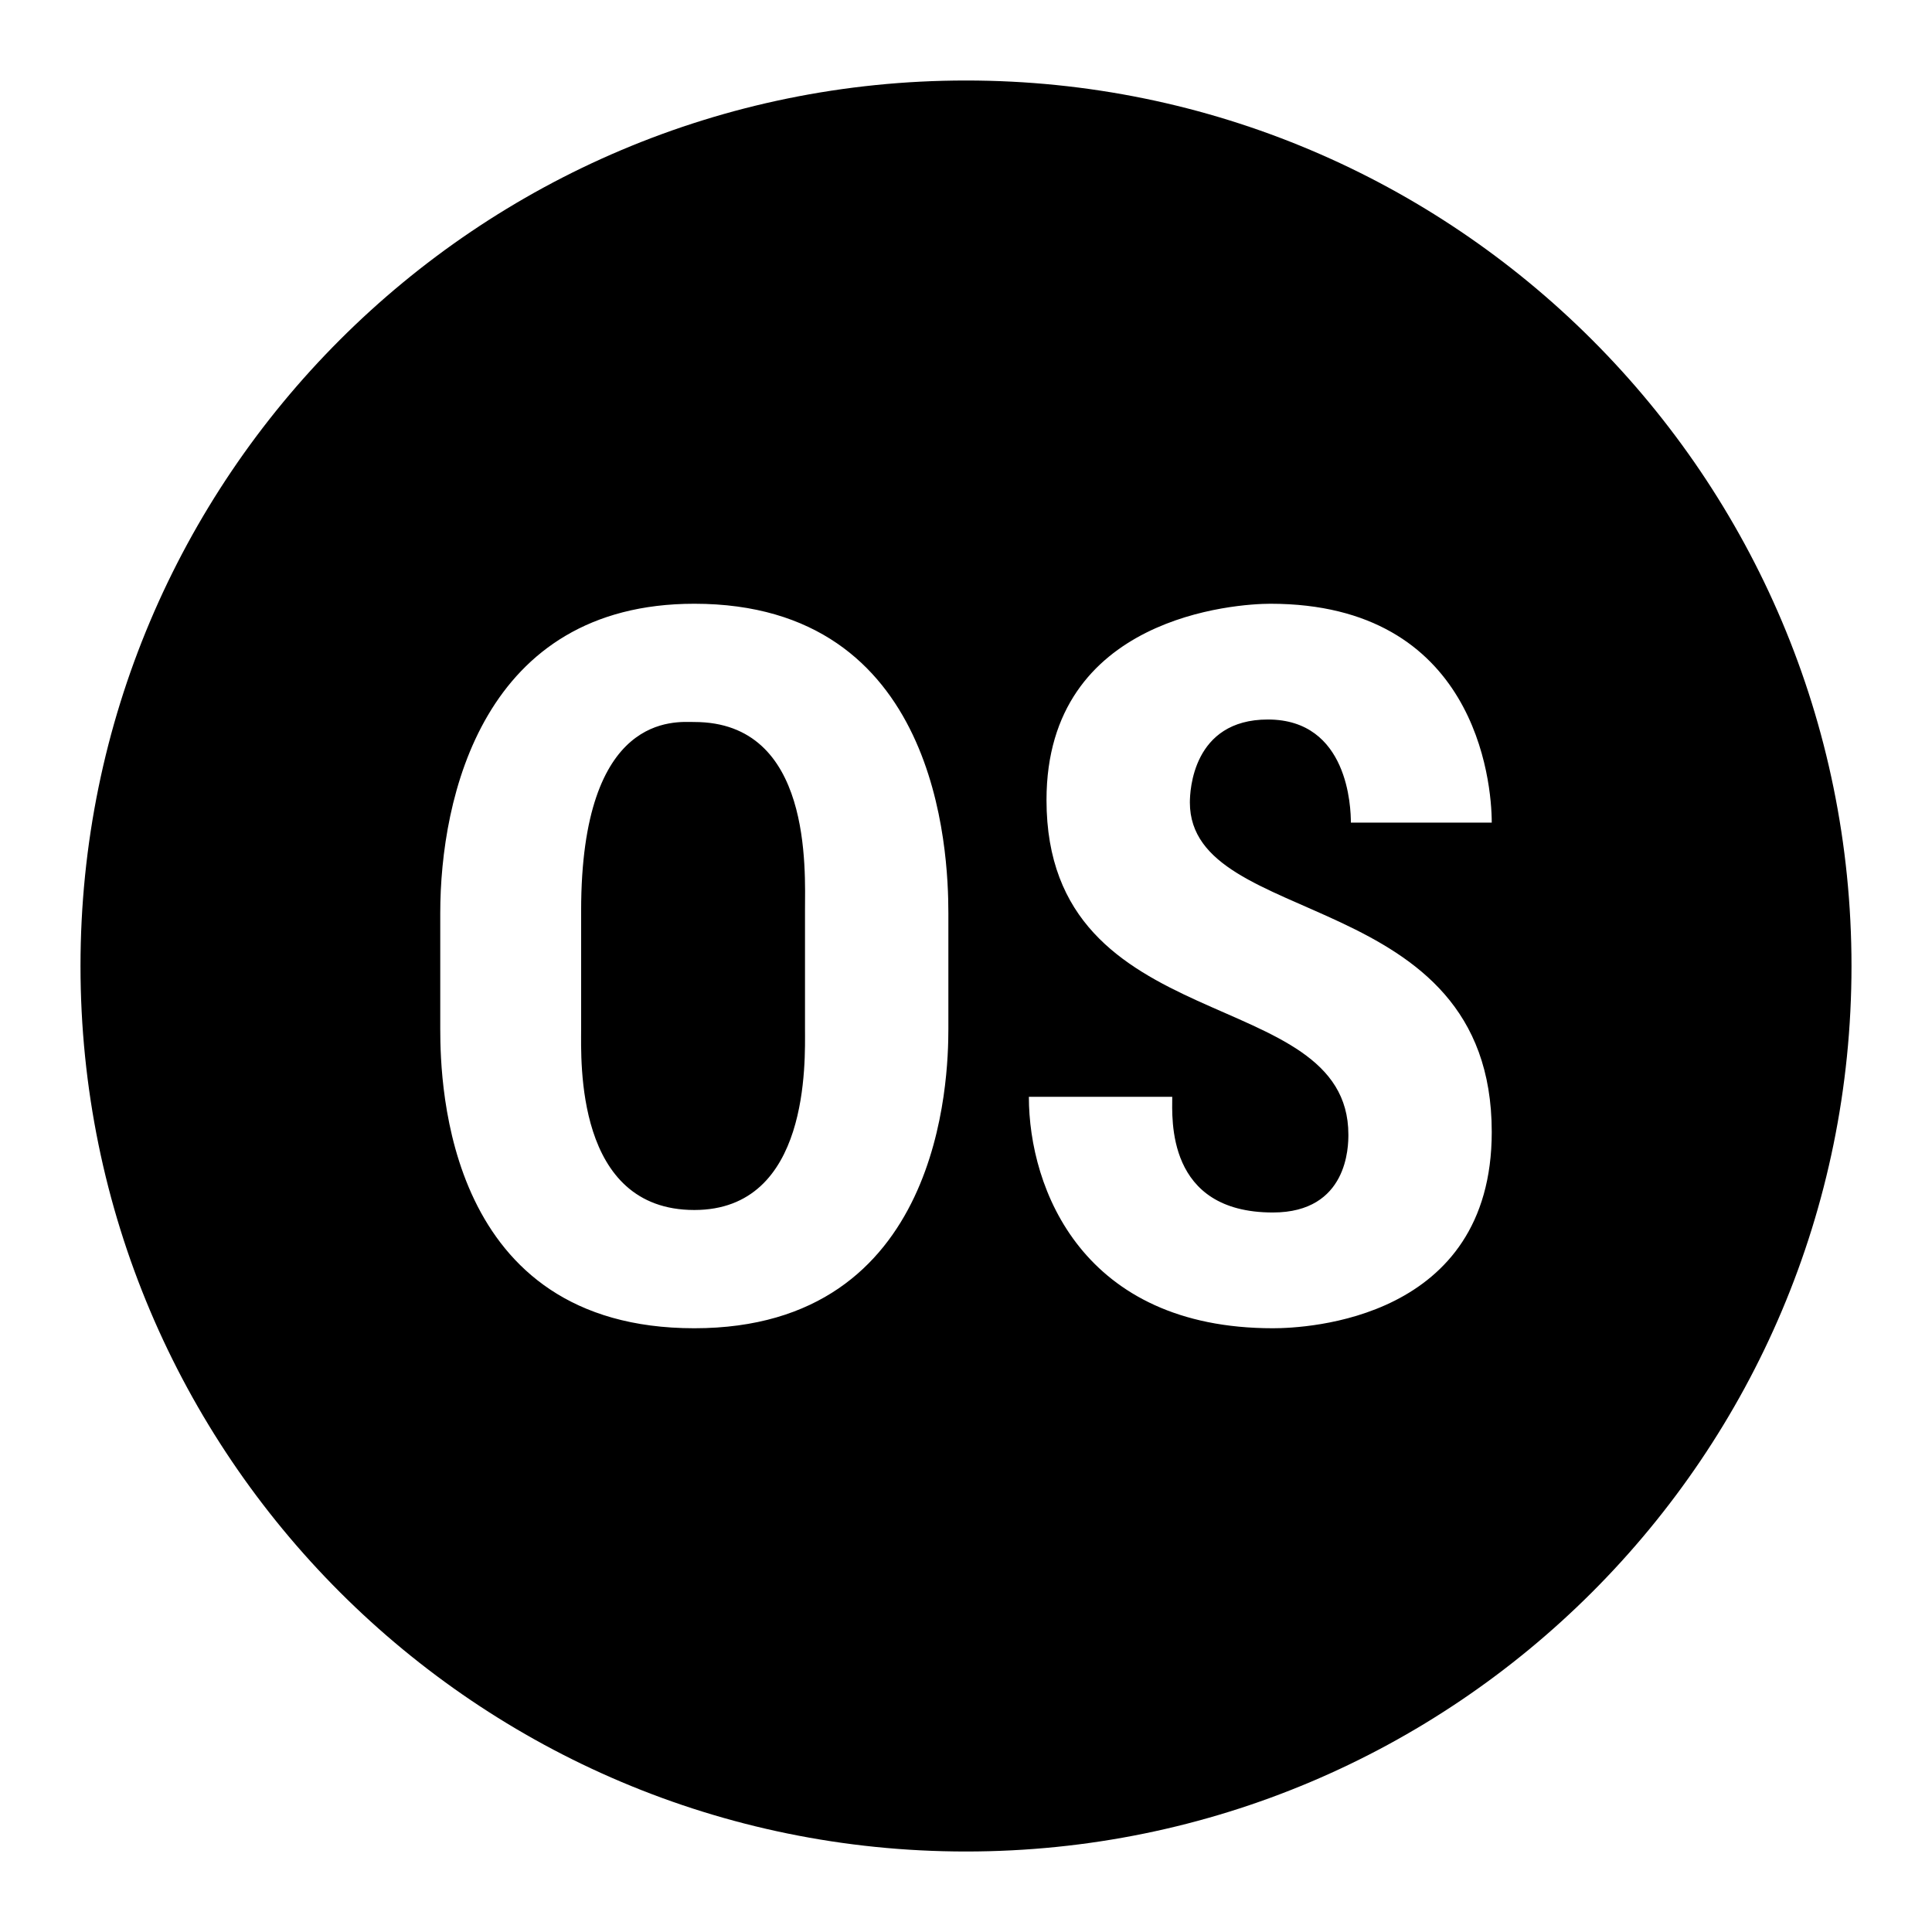 <?xml version="1.0"?>
<svg xmlns="http://www.w3.org/2000/svg" viewBox="0 0 24 24">
    <path d="M 12 1 C 5.925 1 1 5.925 1 12 C 1 18.075 5.925 23 12 23 C 18.075 23 23 18.075 23 12 C 23 5.925 18.075 1 12 1 z M 8.625 7.5 C 11.654 7.5 11.781 10.56 11.781 11.344 L 11.781 12.781 C 11.781 13.395 11.704 16.5 8.625 16.5 C 5.551 16.5 5.469 13.492 5.469 12.781 L 5.469 11.344 C 5.469 9.904 6.001 7.5 8.625 7.5 z M 15.781 7.5 C 18.328 7.5 18.531 9.701 18.531 10.219 L 16.781 10.219 C 16.781 10.035 16.75 8.938 15.75 8.938 C 14.813 8.938 14.781 9.828 14.781 9.969 C 14.782 11.555 18.531 10.993 18.531 14.062 C 18.531 16.396 16.23 16.5 15.812 16.5 C 13.451 16.5 12.781 14.771 12.781 13.625 L 14.562 13.625 C 14.562 13.89 14.482 15.062 15.812 15.062 C 16.747 15.062 16.75 14.235 16.75 14.094 C 16.75 12.2 13 12.941 13 9.938 C 13 7.647 15.372 7.5 15.781 7.5 z M 8.625 8.969 C 8.396 8.969 7.219 8.838 7.219 11.312 L 7.219 12.781 C 7.219 13.178 7.144 15.031 8.625 15.031 C 10.064 15.031 10 13.178 10 12.781 L 10 11.312 C 10 10.806 10.092 8.969 8.625 8.969 z"/>
</svg>
